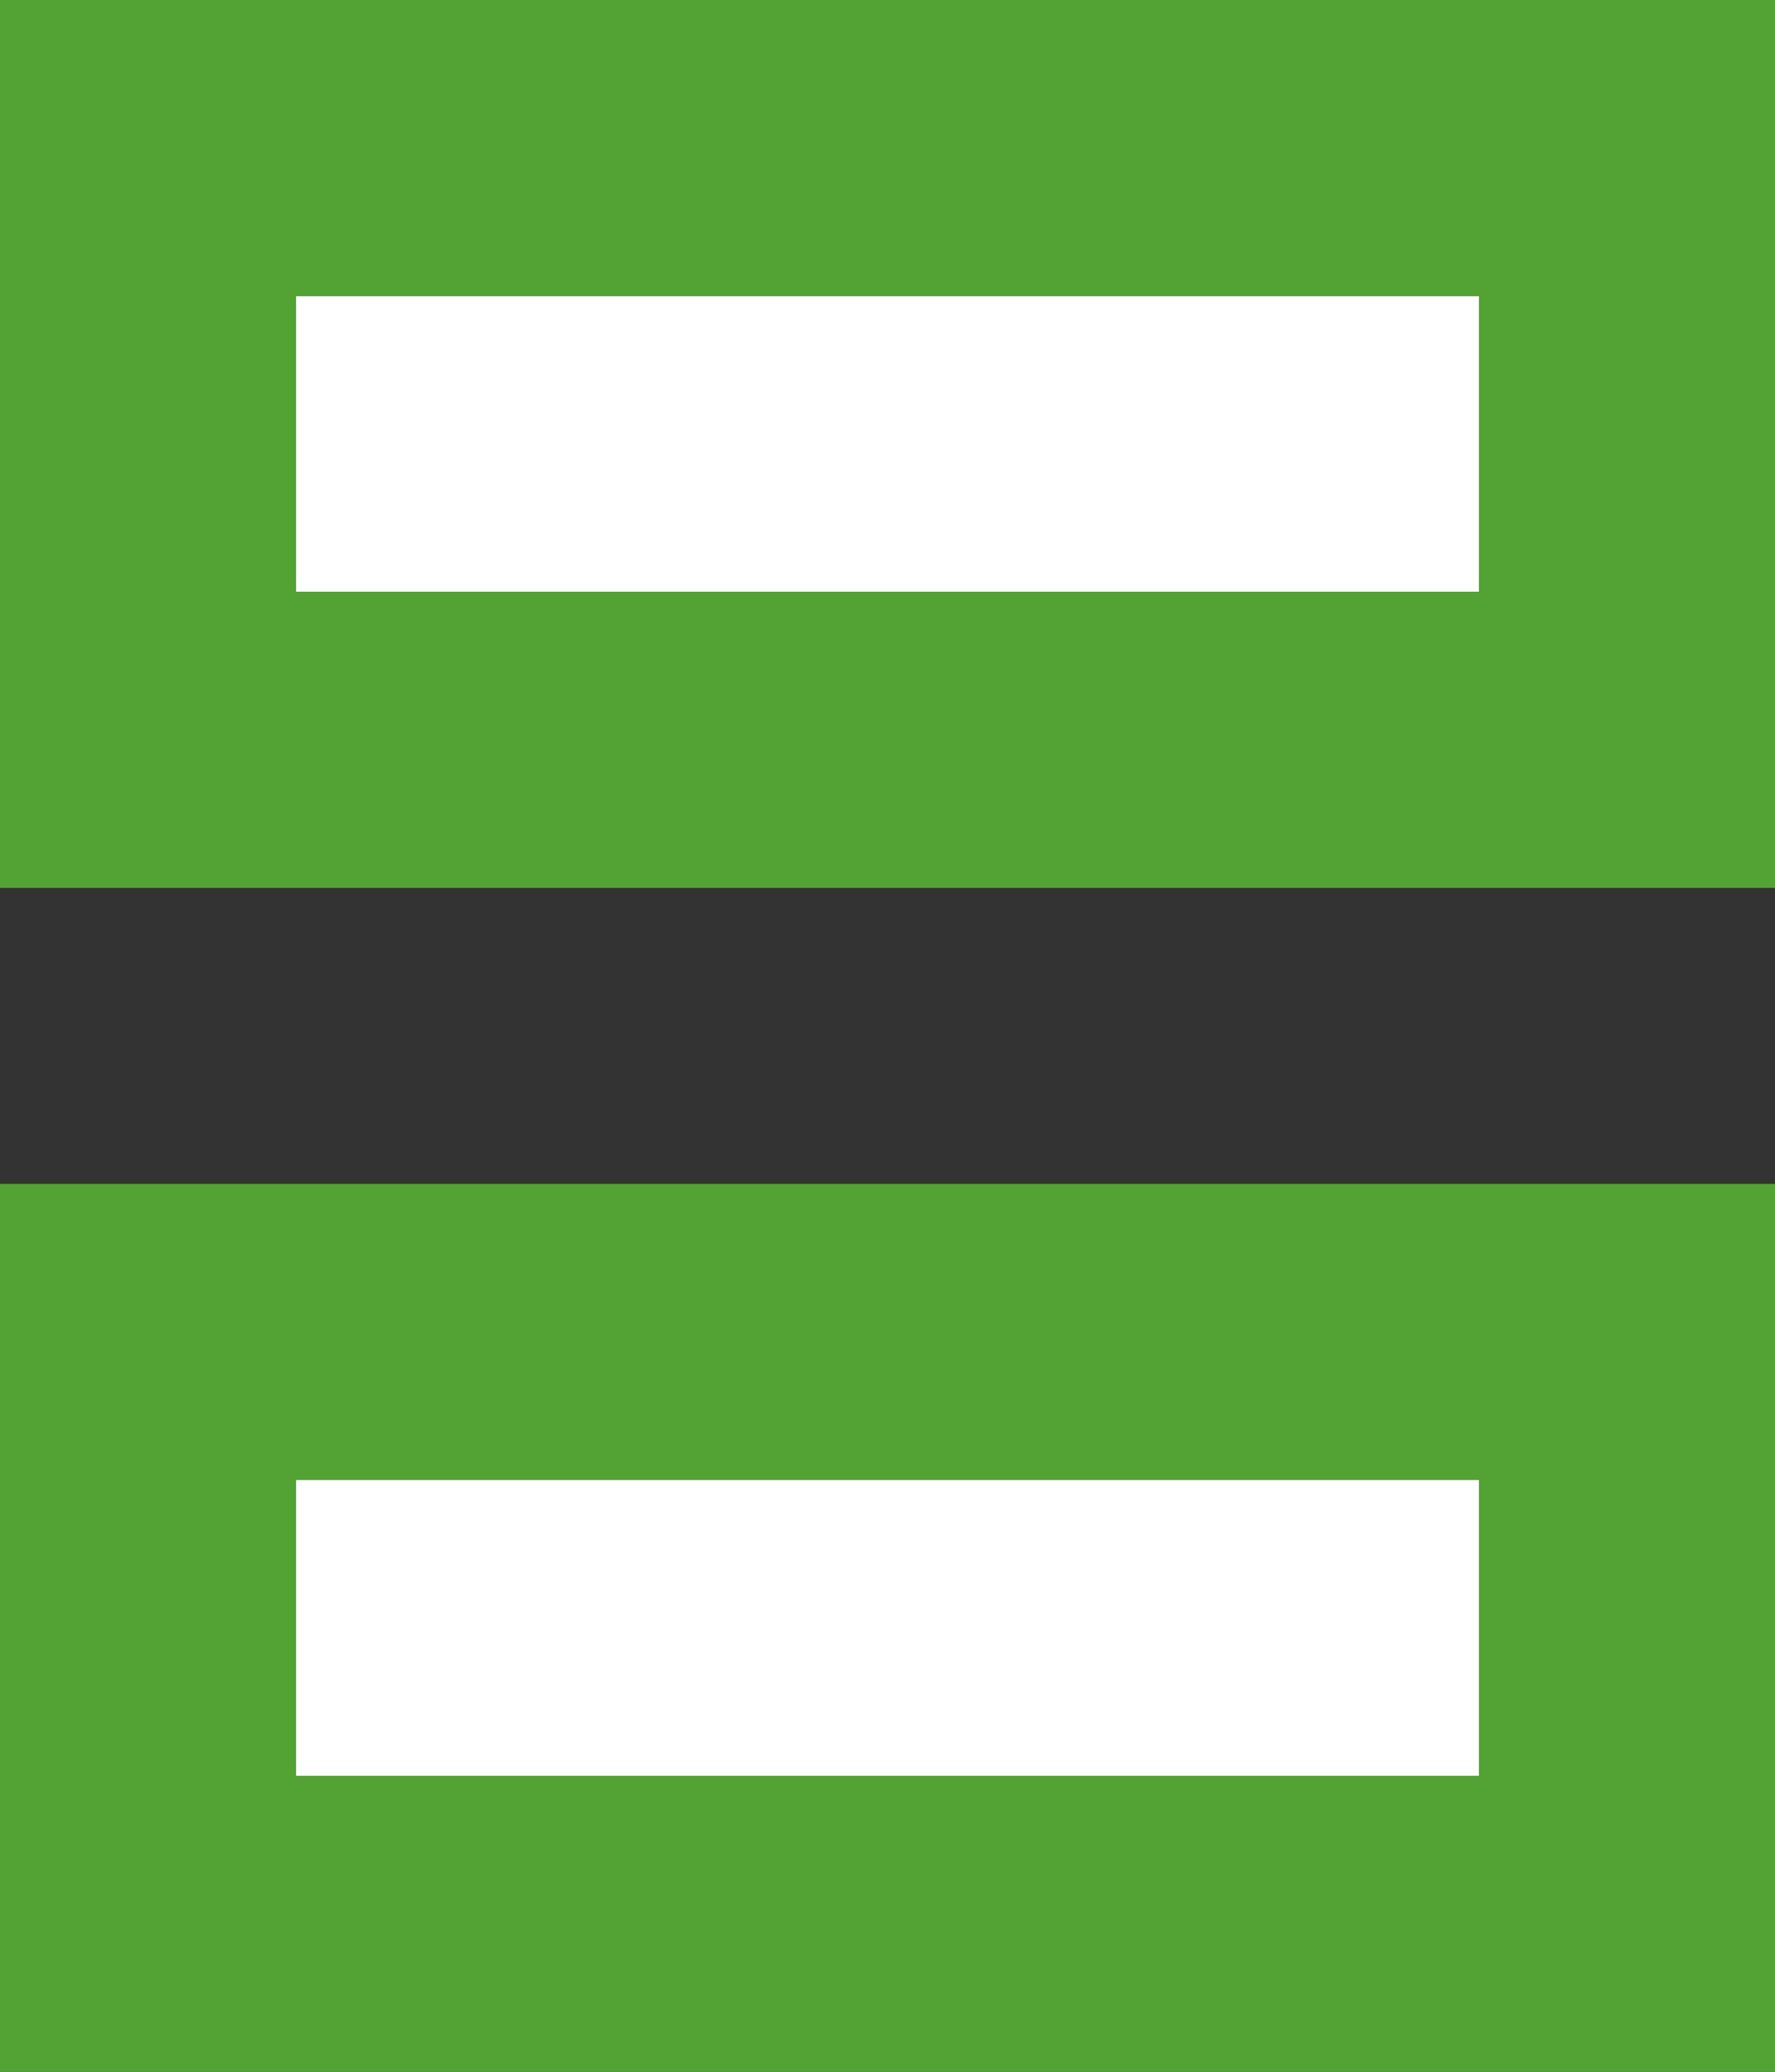 <?xml version="1.0" encoding="UTF-8" standalone="no"?>
<svg xmlns:xlink="http://www.w3.org/1999/xlink" height="7.0px" width="6.0px" xmlns="http://www.w3.org/2000/svg">
  <rect width="100%" height="100%" fill="#333333" stroke="none"/>
  <g transform="matrix(1.0, 0.0, 0.0, 1.0, -10.0, 9.0)">
    <path d="M11.0 -8.0 L15.0 -8.0 15.0 -7.0 11.0 -7.0 11.0 -8.0 M15.0 -4.0 L15.0 -3.0 11.0 -3.0 11.0 -4.0 15.0 -4.0" fill="#ffffff" fill-rule="evenodd" stroke="none"/>
    <path d="M10.0 -9.0 L16.0 -9.0 16.0 -6.0 10.0 -6.0 10.0 -9.0 M10.0 -5.0 L16.0 -5.0 16.0 -2.0 10.0 -2.0 10.0 -5.0 M15.0 -4.0 L11.0 -4.0 11.0 -3.0 15.0 -3.0 15.0 -4.0 M11.0 -8.0 L11.0 -7.0 15.0 -7.0 15.0 -8.0 11.0 -8.0" fill="#52a334" fill-rule="evenodd" stroke="none"/>
  </g>
</svg>
